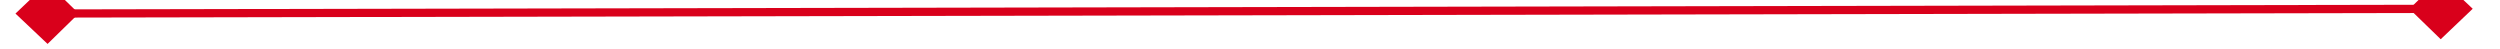 ﻿<?xml version="1.0" encoding="utf-8"?>
<svg version="1.1" xmlns:xlink="http://www.w3.org/1999/xlink" width="304px" height="6px" preserveAspectRatio="xMinYMid meet" viewBox="1724 499  304 4" xmlns="http://www.w3.org/2000/svg">
  <g transform="matrix(0.978 -0.208 0.208 0.978 -63.169 400.99 )">
    <path d="M 1730.9 496.8  L 1727 500.5  L 1730.9 504.2  L 1734.7 500.5  L 1730.9 496.8  Z M 2022.1 504.2  L 2026 500.5  L 2022.1 496.8  L 2018.3 500.5  L 2022.1 504.2  Z " fill-rule="nonzero" fill="#d9001b" stroke="none" transform="matrix(0.978 0.206 -0.206 0.978 143.702 -376.52 )" />
    <path d="M 1728 500.5  L 2025 500.5  " stroke-width="1" stroke="#d9001b" fill="none" transform="matrix(0.978 0.206 -0.206 0.978 143.702 -376.52 )" />
  </g>
</svg>